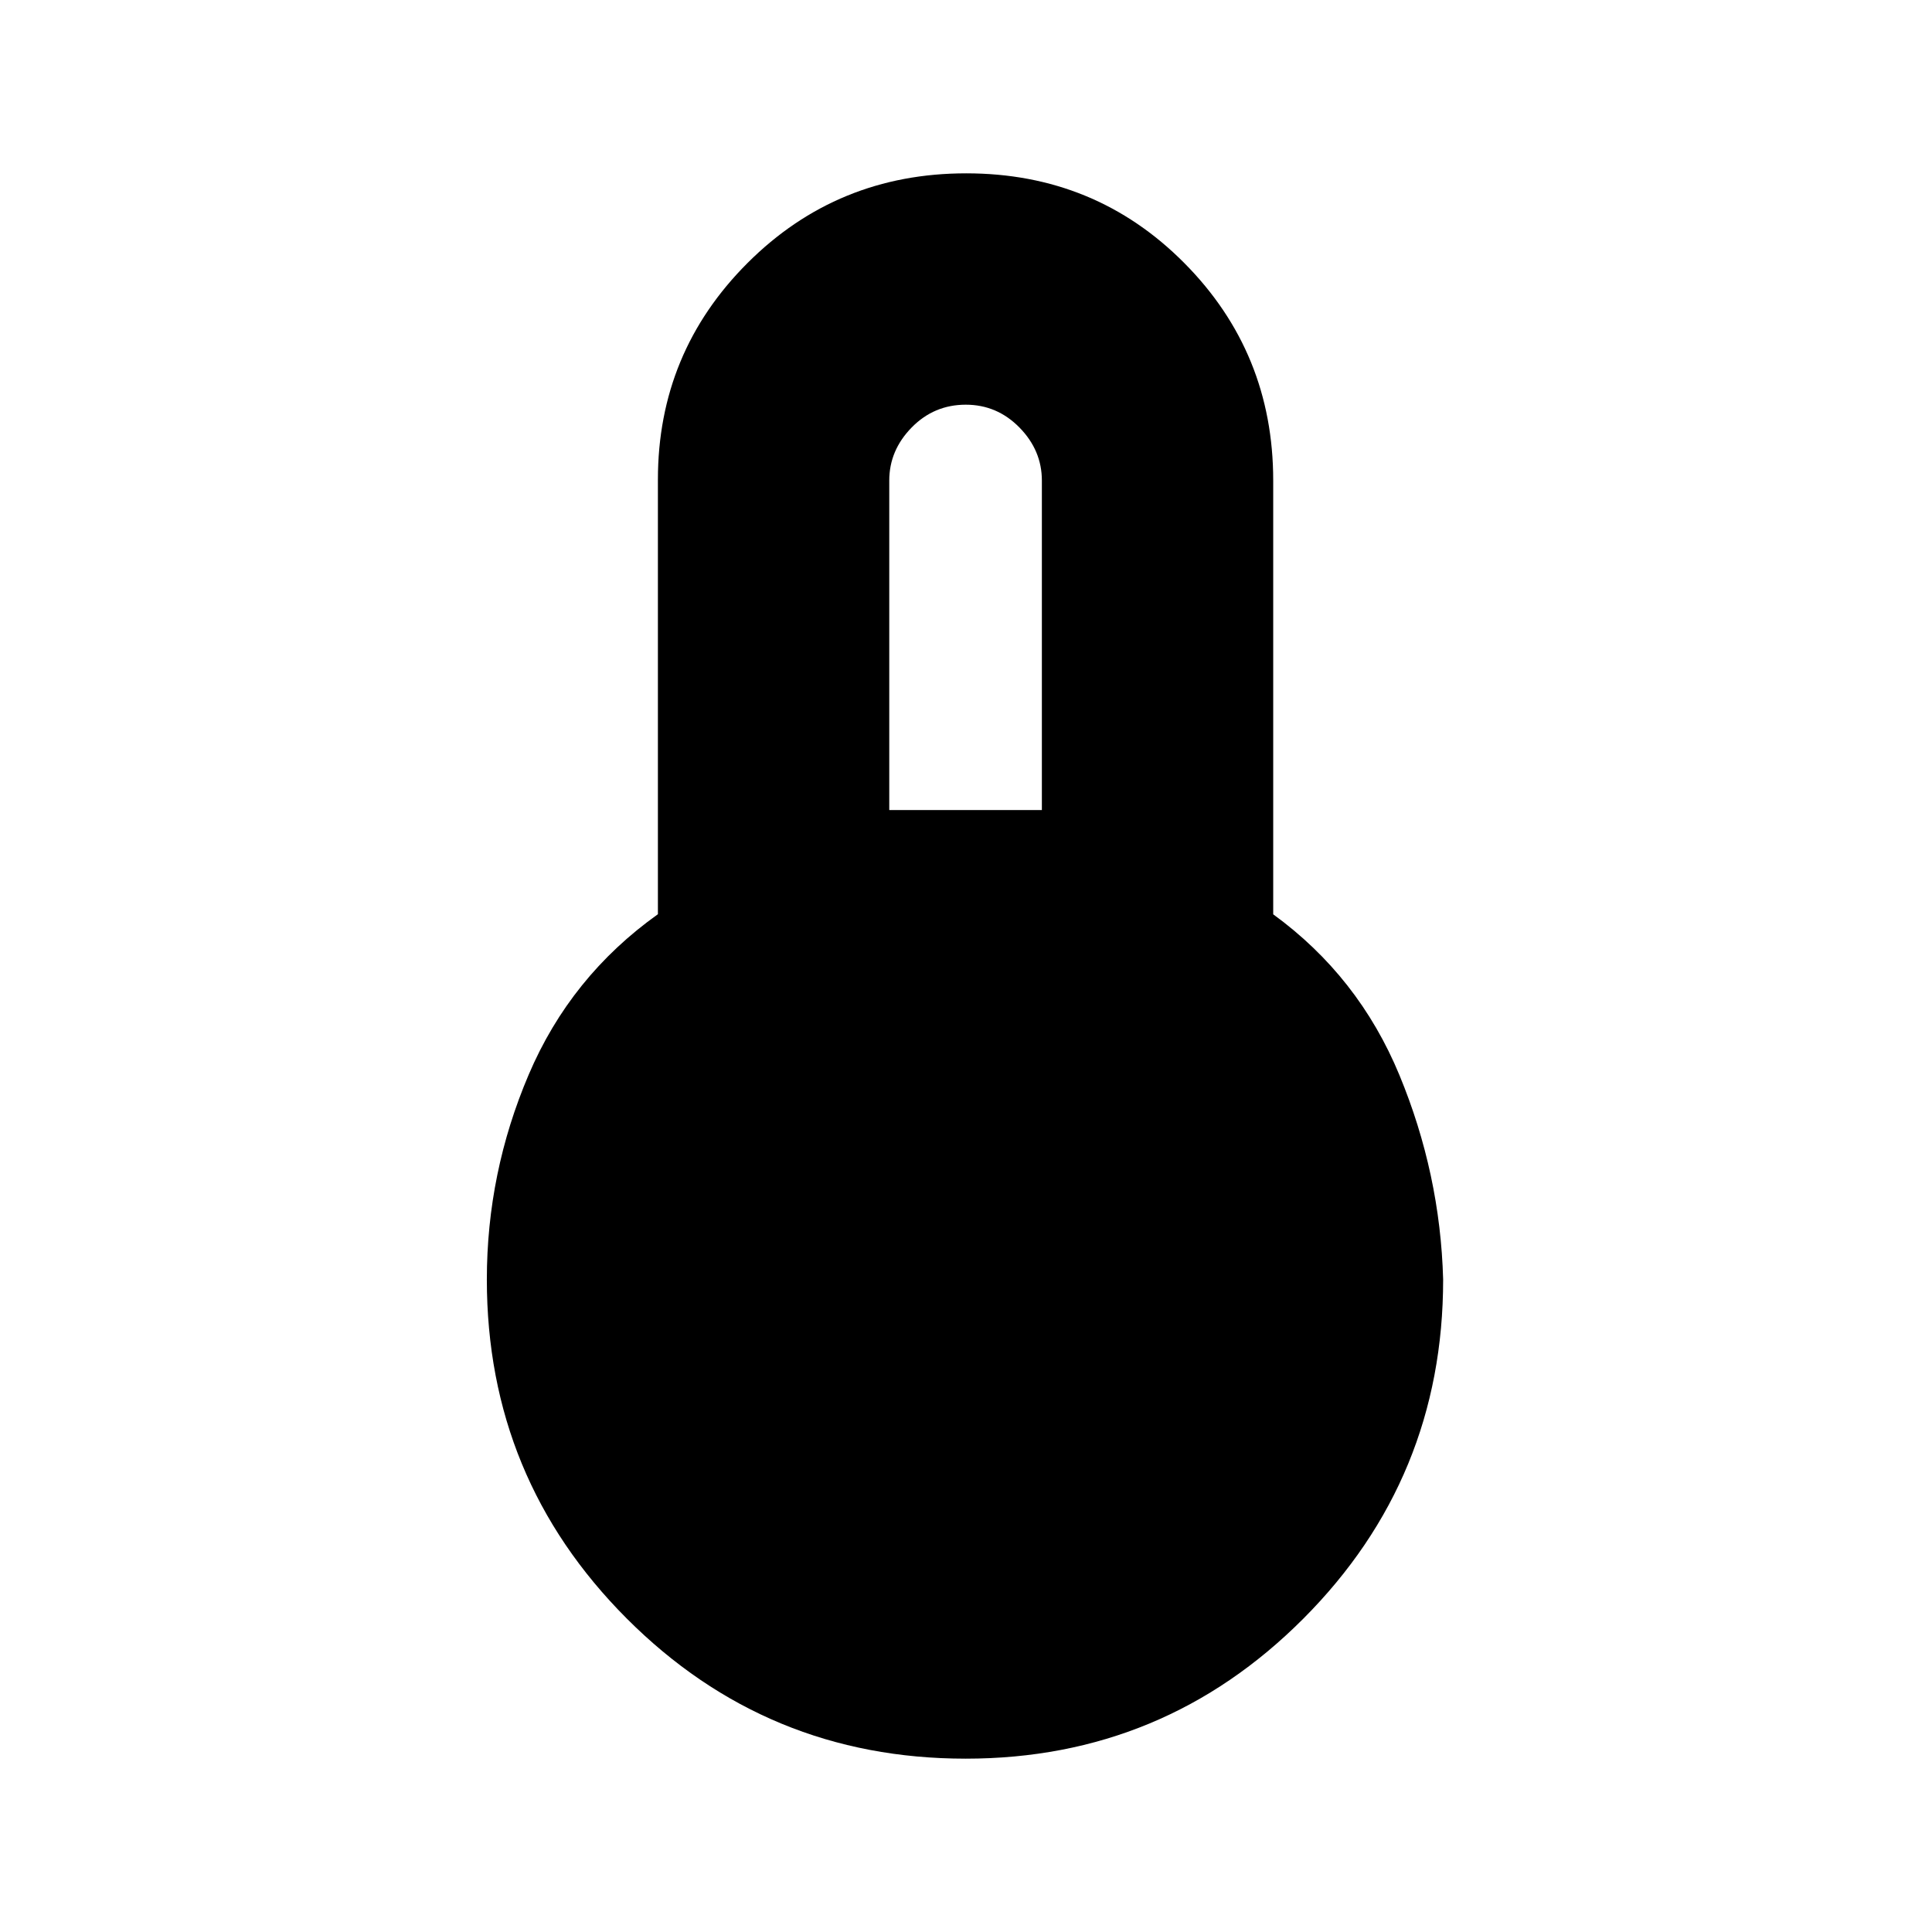 <svg xmlns="http://www.w3.org/2000/svg" height="20" viewBox="0 -960 960 960" width="20"><path d="M479.82-86.13q-98.88 0-168.4-69.64-69.51-69.64-69.51-168.45 0-53 20.79-101.78 20.78-48.78 64.21-79.73V-721.7q0-63.12 44.57-107.65 44.56-44.52 108.63-44.52t108.31 44.52q44.23 44.53 44.23 108.13v215.54q42.44 30.9 62.72 79.9 20.28 49 21.72 101.56 0 98.81-69.4 168.45-69.41 69.64-167.87 69.64Zm-37.95-471.35h75.83v-163.74q0-14.98-11.13-26.34-11.13-11.35-26.69-11.35-15.79 0-26.9 11.35-11.11 11.36-11.11 26.34v163.74Z"/></svg>